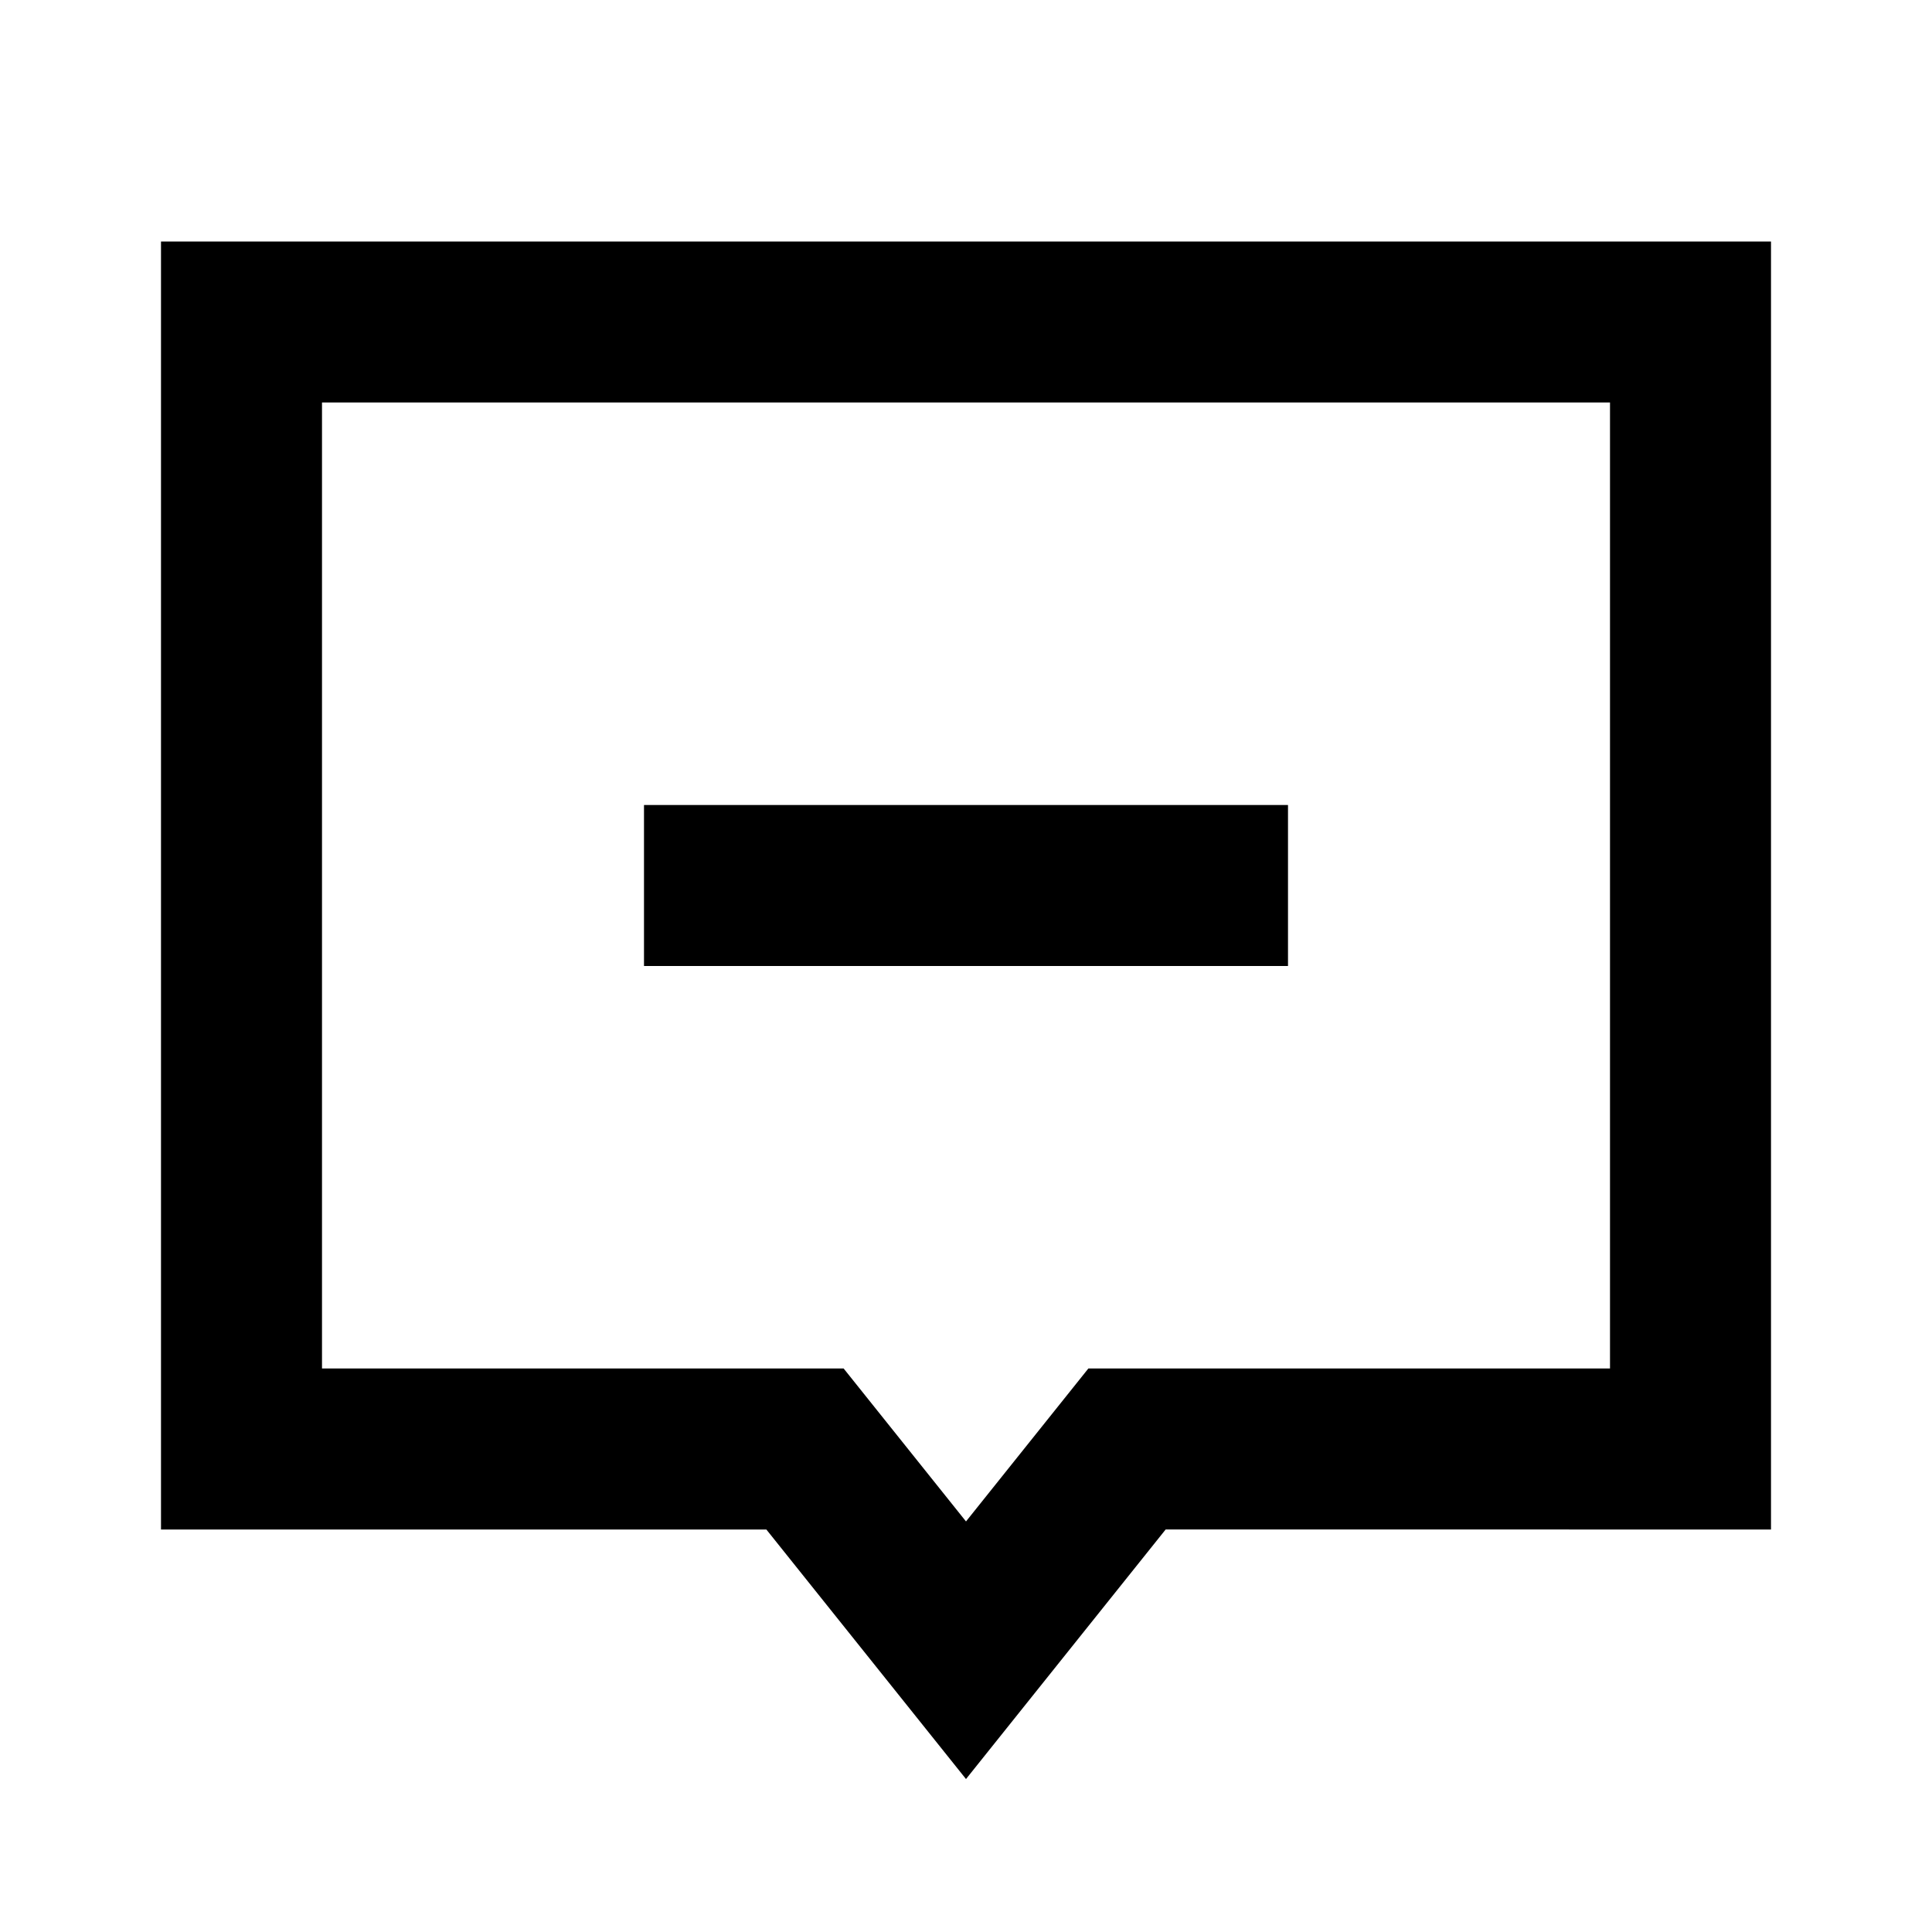 <svg xmlns="http://www.w3.org/2000/svg" width="24" height="24" fill="none">
  <path fill="currentColor" d="M8 12h8v-2H8z" />
  <path
    fill="currentColor"
    d="M22 3H2v16h7.52L12 22.1l2.48-3.1H22zM4 17V5h16v12h-6.48L12 18.9 10.48 17z"
  />
</svg>
